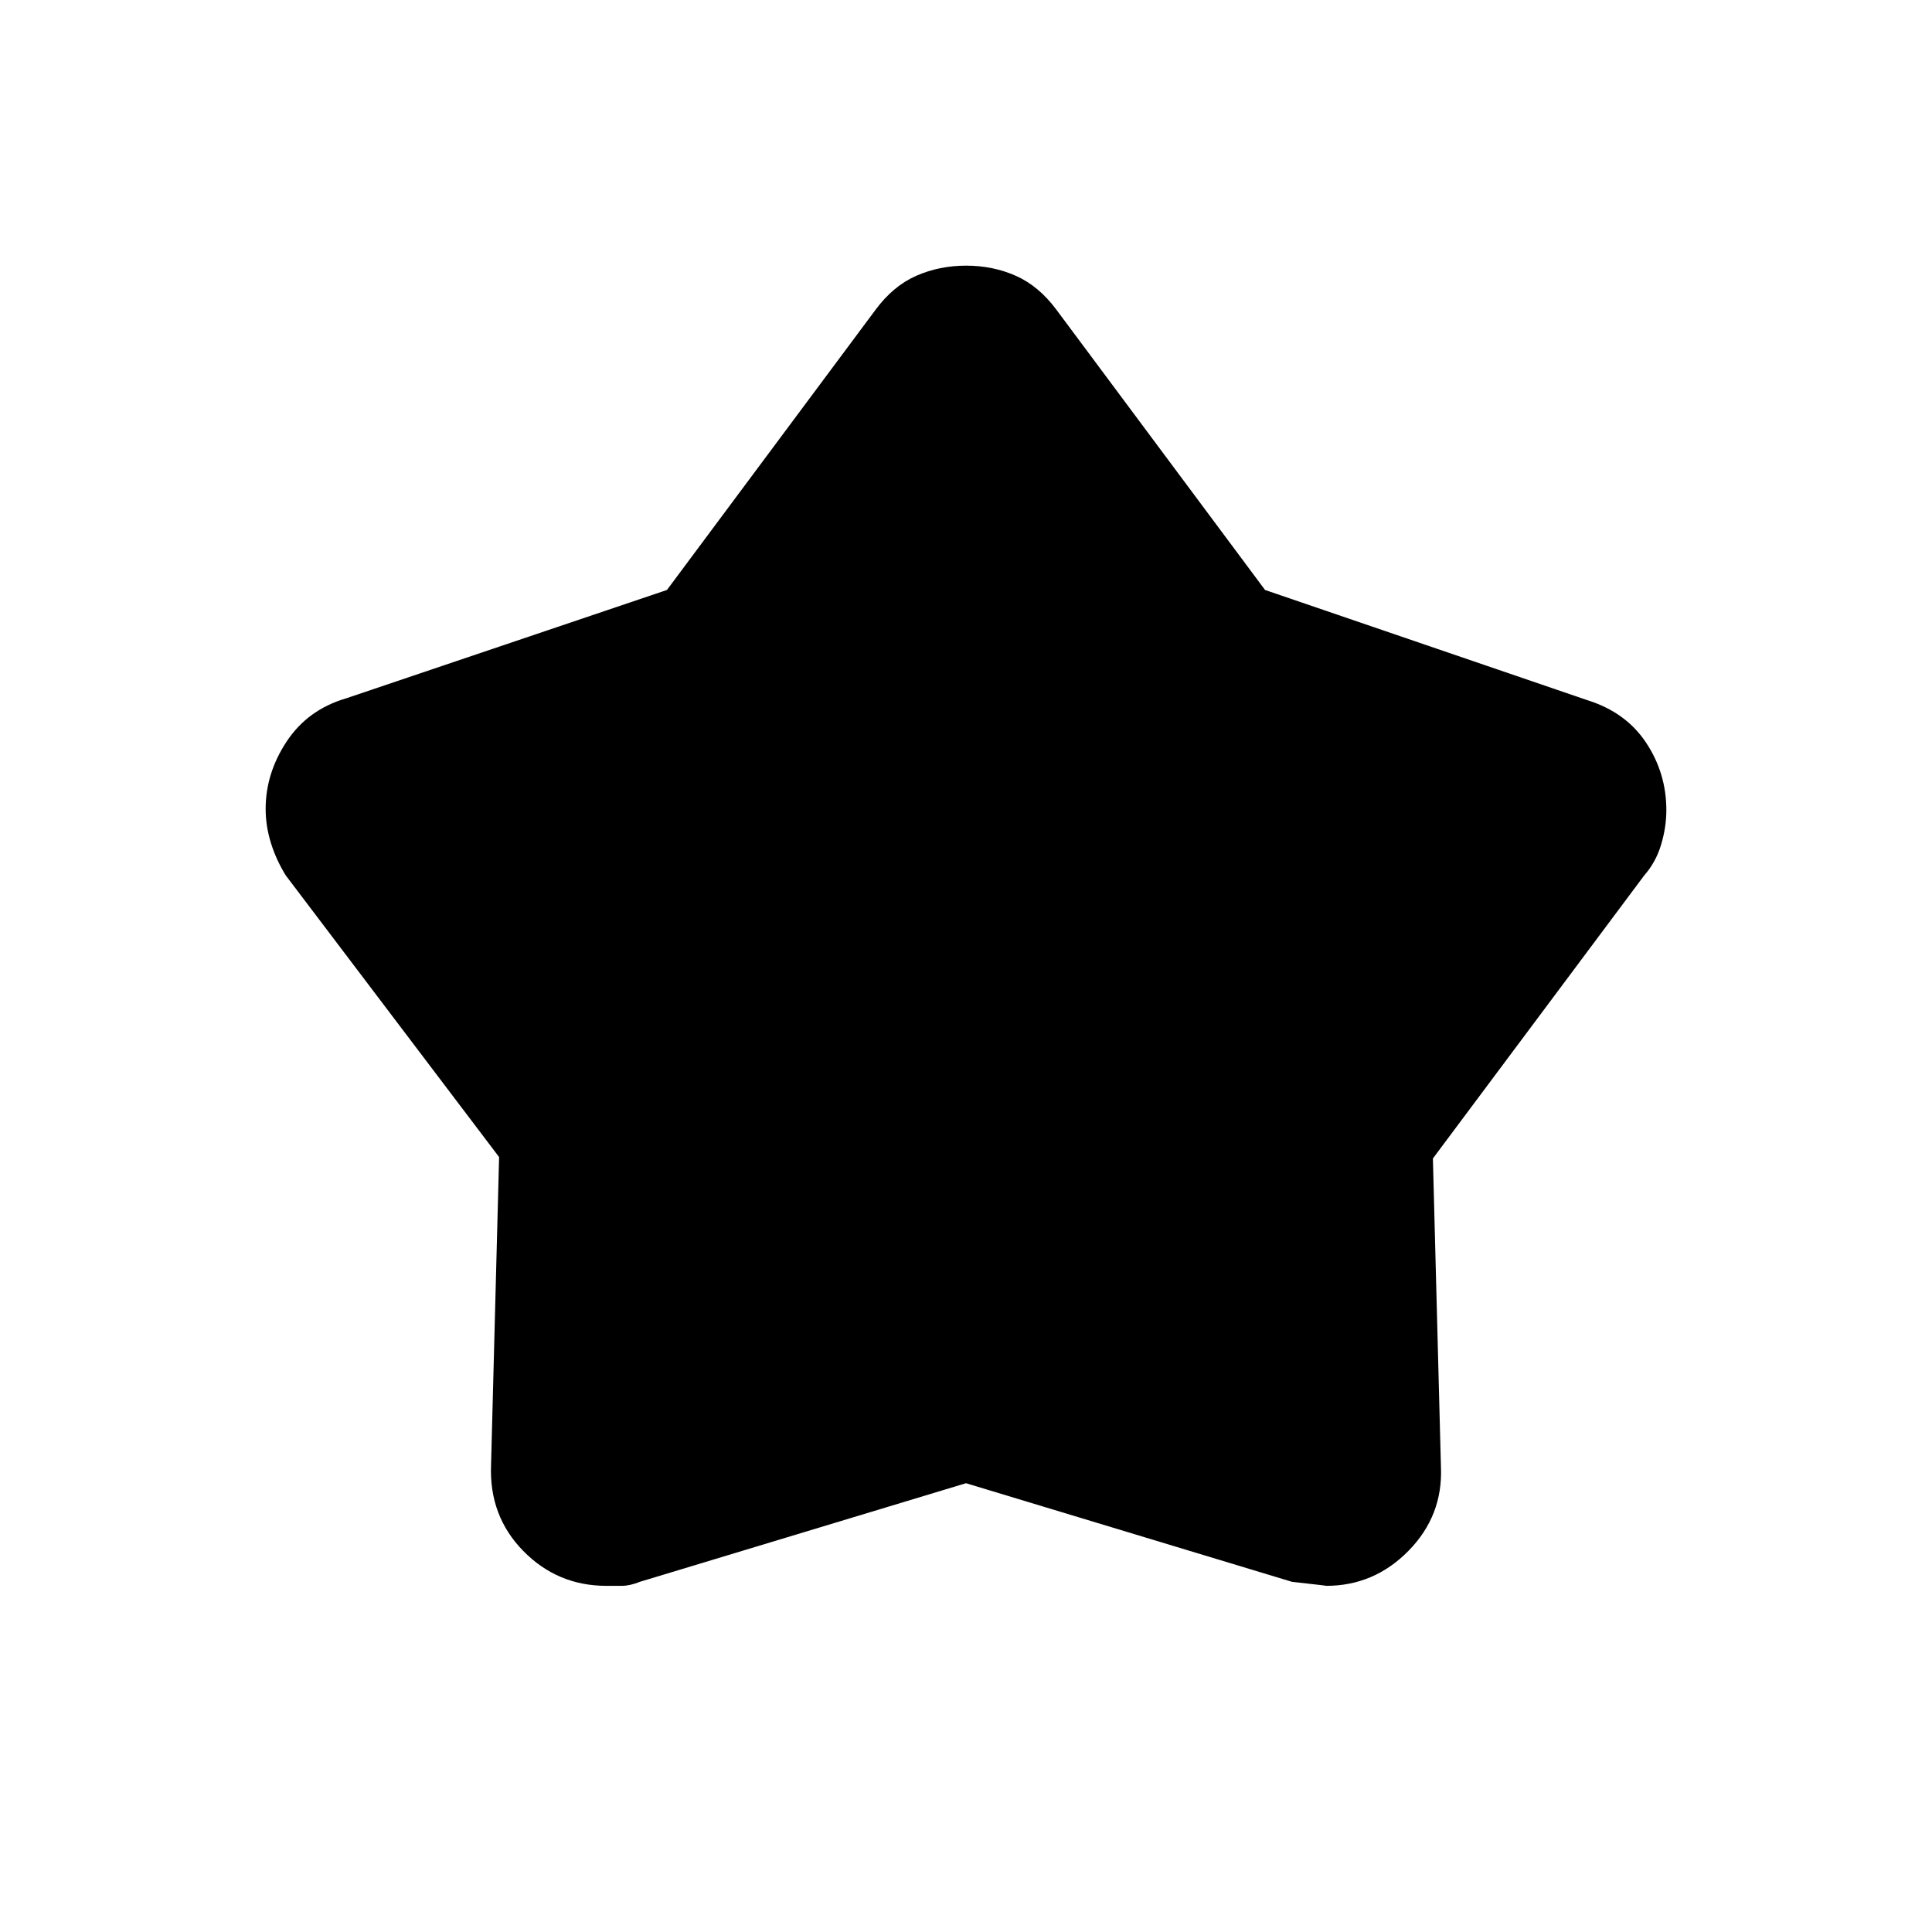 <svg xmlns="http://www.w3.org/2000/svg" height="48" viewBox="0 -960 960 960" width="48"><path d="M331.41-666.85 435-806q8.75-11.87 20.24-16.94 11.49-5.06 24.82-5.06t24.74 5.06q11.4 5.07 20.2 16.94l103.59 139.15L789-612q19 6 29 21.13 10 15.13 10 33.43 0 8.44-2.6 17.14-2.6 8.7-8.4 15.3L712-384.36 716-231q1 24.14-16.1 41.57Q682.79-172 658.97-172q1.03 0-16.97-2l-162-49-161.95 48.96Q313-172 308.89-172h-7.54Q277-172 260-189.35T244-232l4-153.06L142-525q-4.8-7.79-7.4-16.19Q132-549.6 132-558q0-17.83 10.49-33.63Q152.98-607.43 172-613l159.41-53.85Z"/></svg>